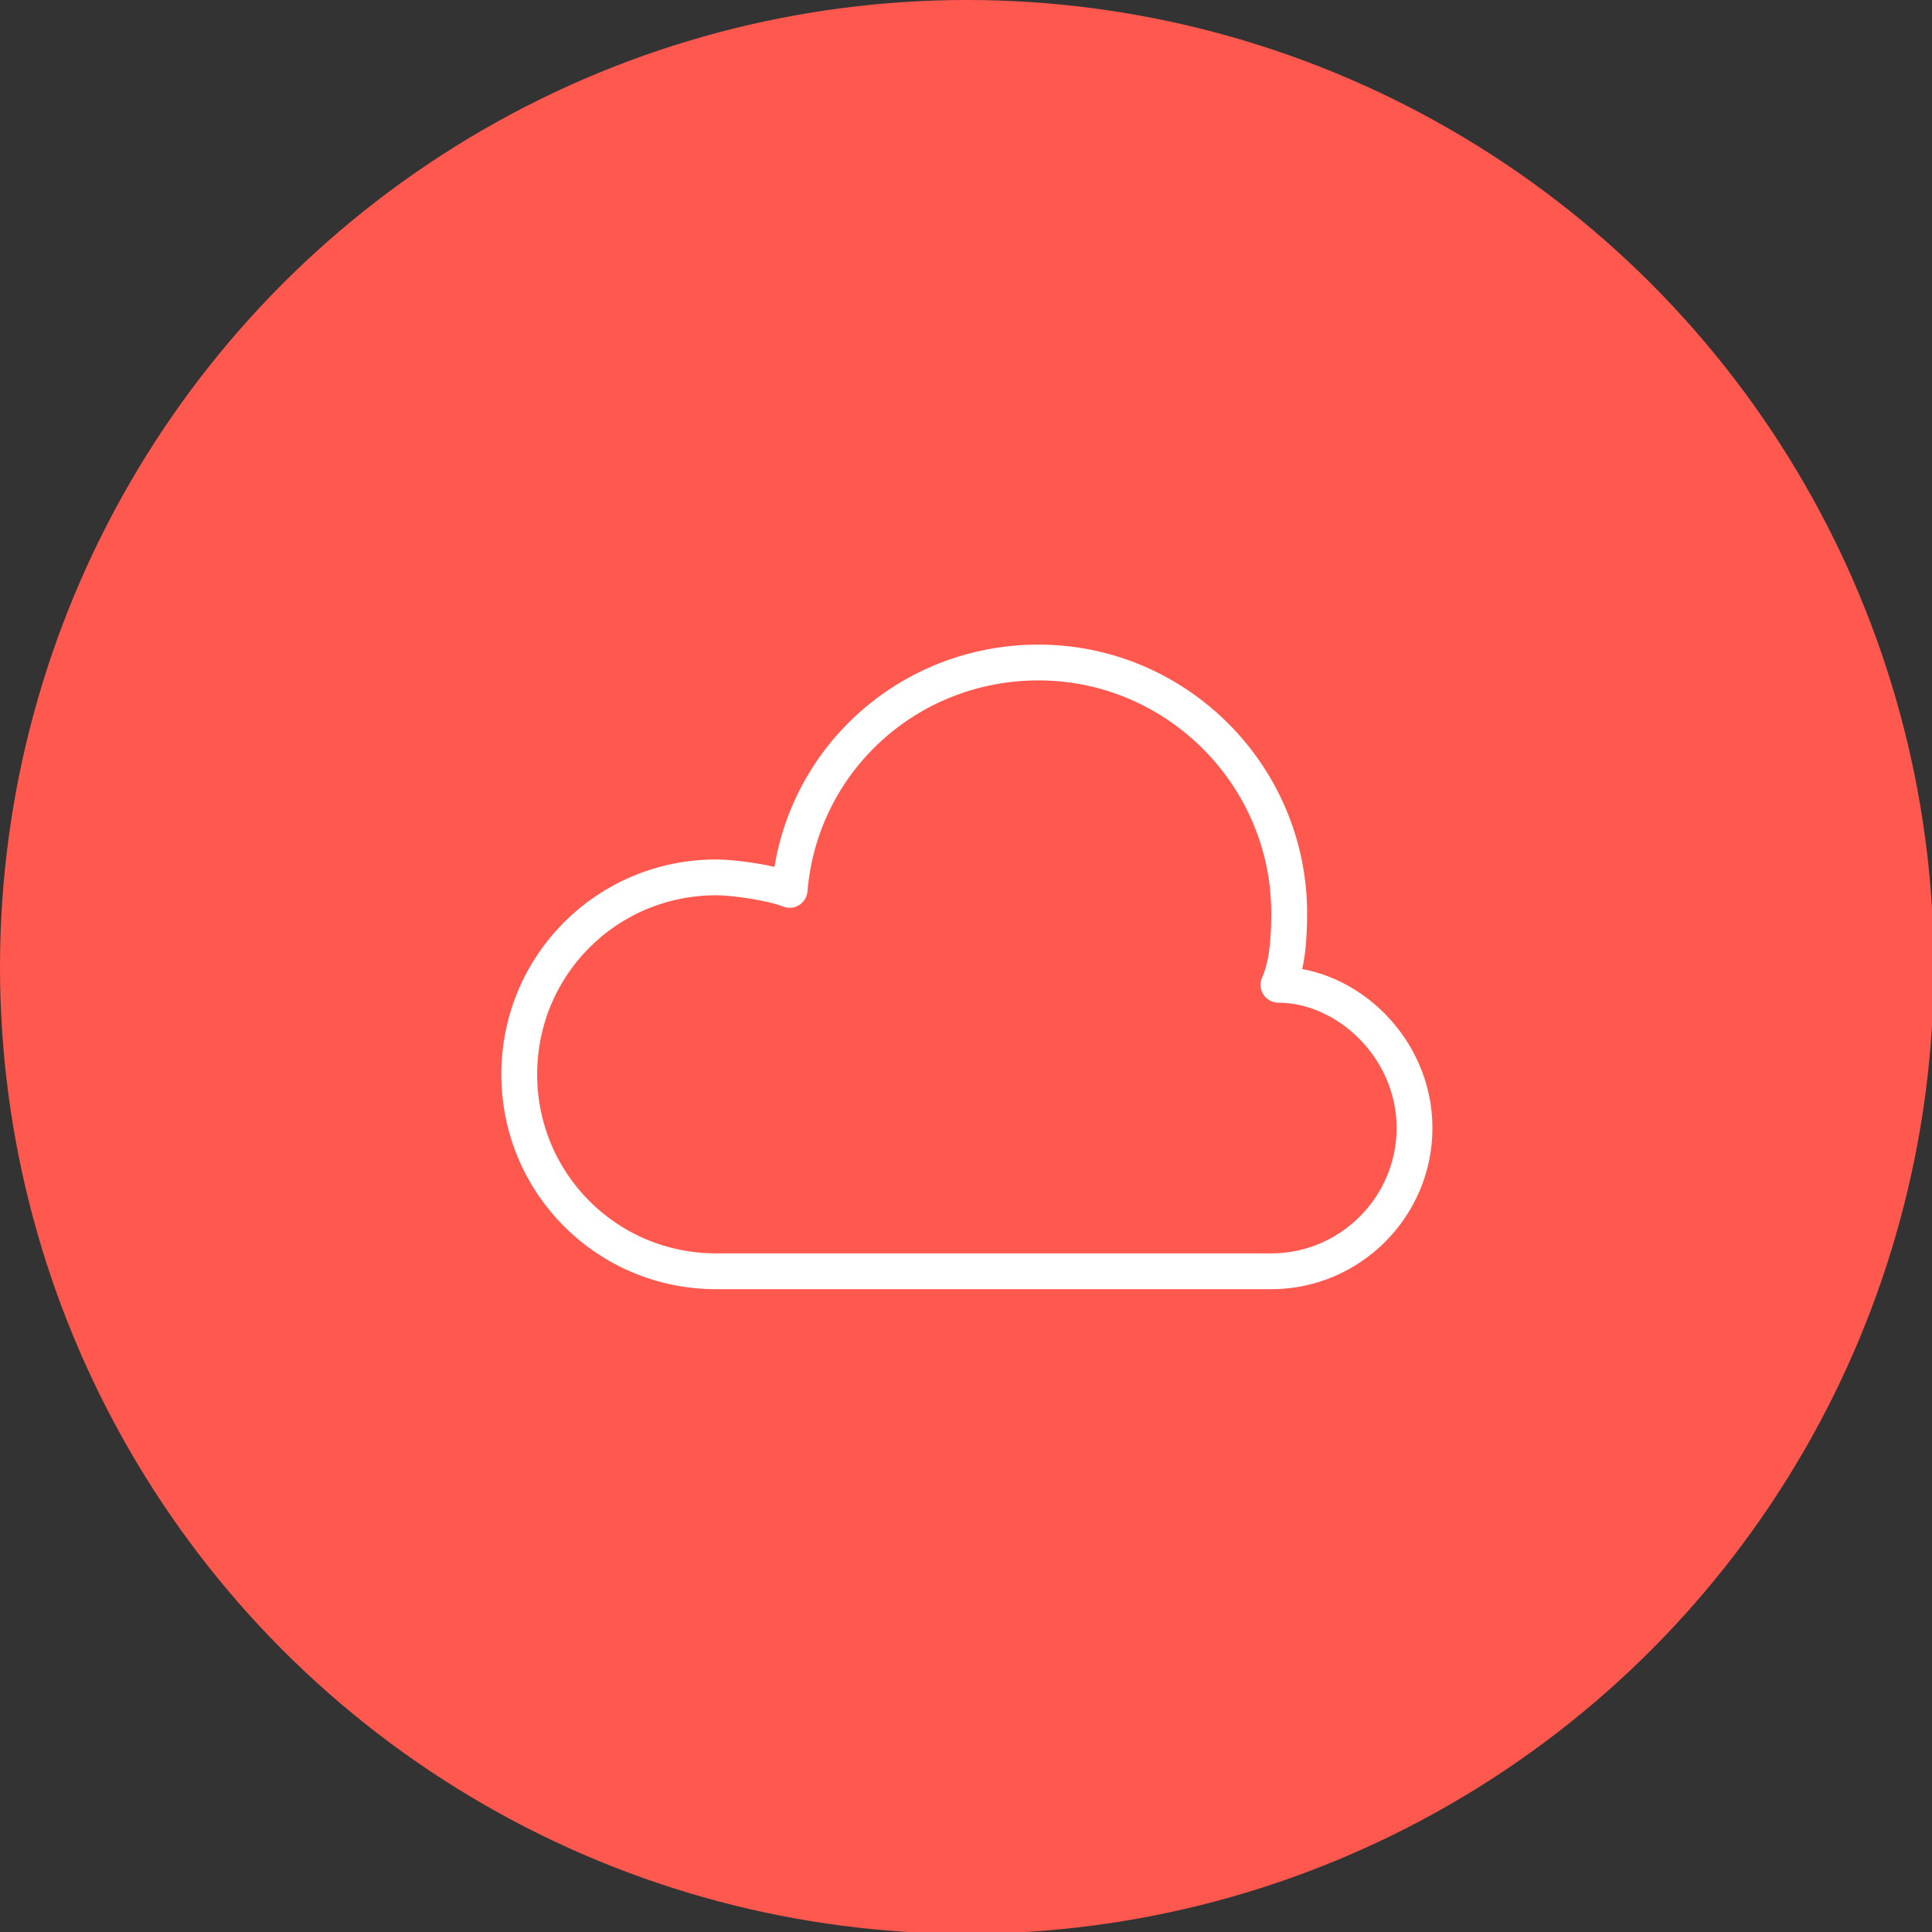 <?xml version="1.0" encoding="utf-8"?>
<!-- Generator: Adobe Illustrator 18.0.0, SVG Export Plug-In . SVG Version: 6.00 Build 0)  -->
<!DOCTYPE svg PUBLIC "-//W3C//DTD SVG 1.1//EN" "http://www.w3.org/Graphics/SVG/1.1/DTD/svg11.dtd">
<svg version="1.1" id="Layer_1" xmlns="http://www.w3.org/2000/svg" xmlns:xlink="http://www.w3.org/1999/xlink" x="0px" y="0px"
	 viewBox="0 0 107.9 107.9" enable-background="new 0 0 107.9 107.9" xml:space="preserve">
<rect x="0" y="0" width="107.9" height="107.9" fill="#333333" stroke="none"/>
<g>
	<circle fill="#FF584E" cx="54" cy="54" r="54"/>
	<path fill="none" stroke="#FFFFFF" stroke-width="2" stroke-linecap="round" stroke-linejoin="round" d="M79,63c0,4.4-3.6,8-8,8H40
		c-6.1,0-11-4.9-11-11s4.9-11,11-11c1,0,3.1,0.3,4.1,0.7C44.7,42.5,50.7,37,58,37c7.7,0,14,6.3,14,14c0,1.4-0.1,2.9-0.6,4
		C75.2,55,79,58.5,79,63z"/>
</g>
</svg>
